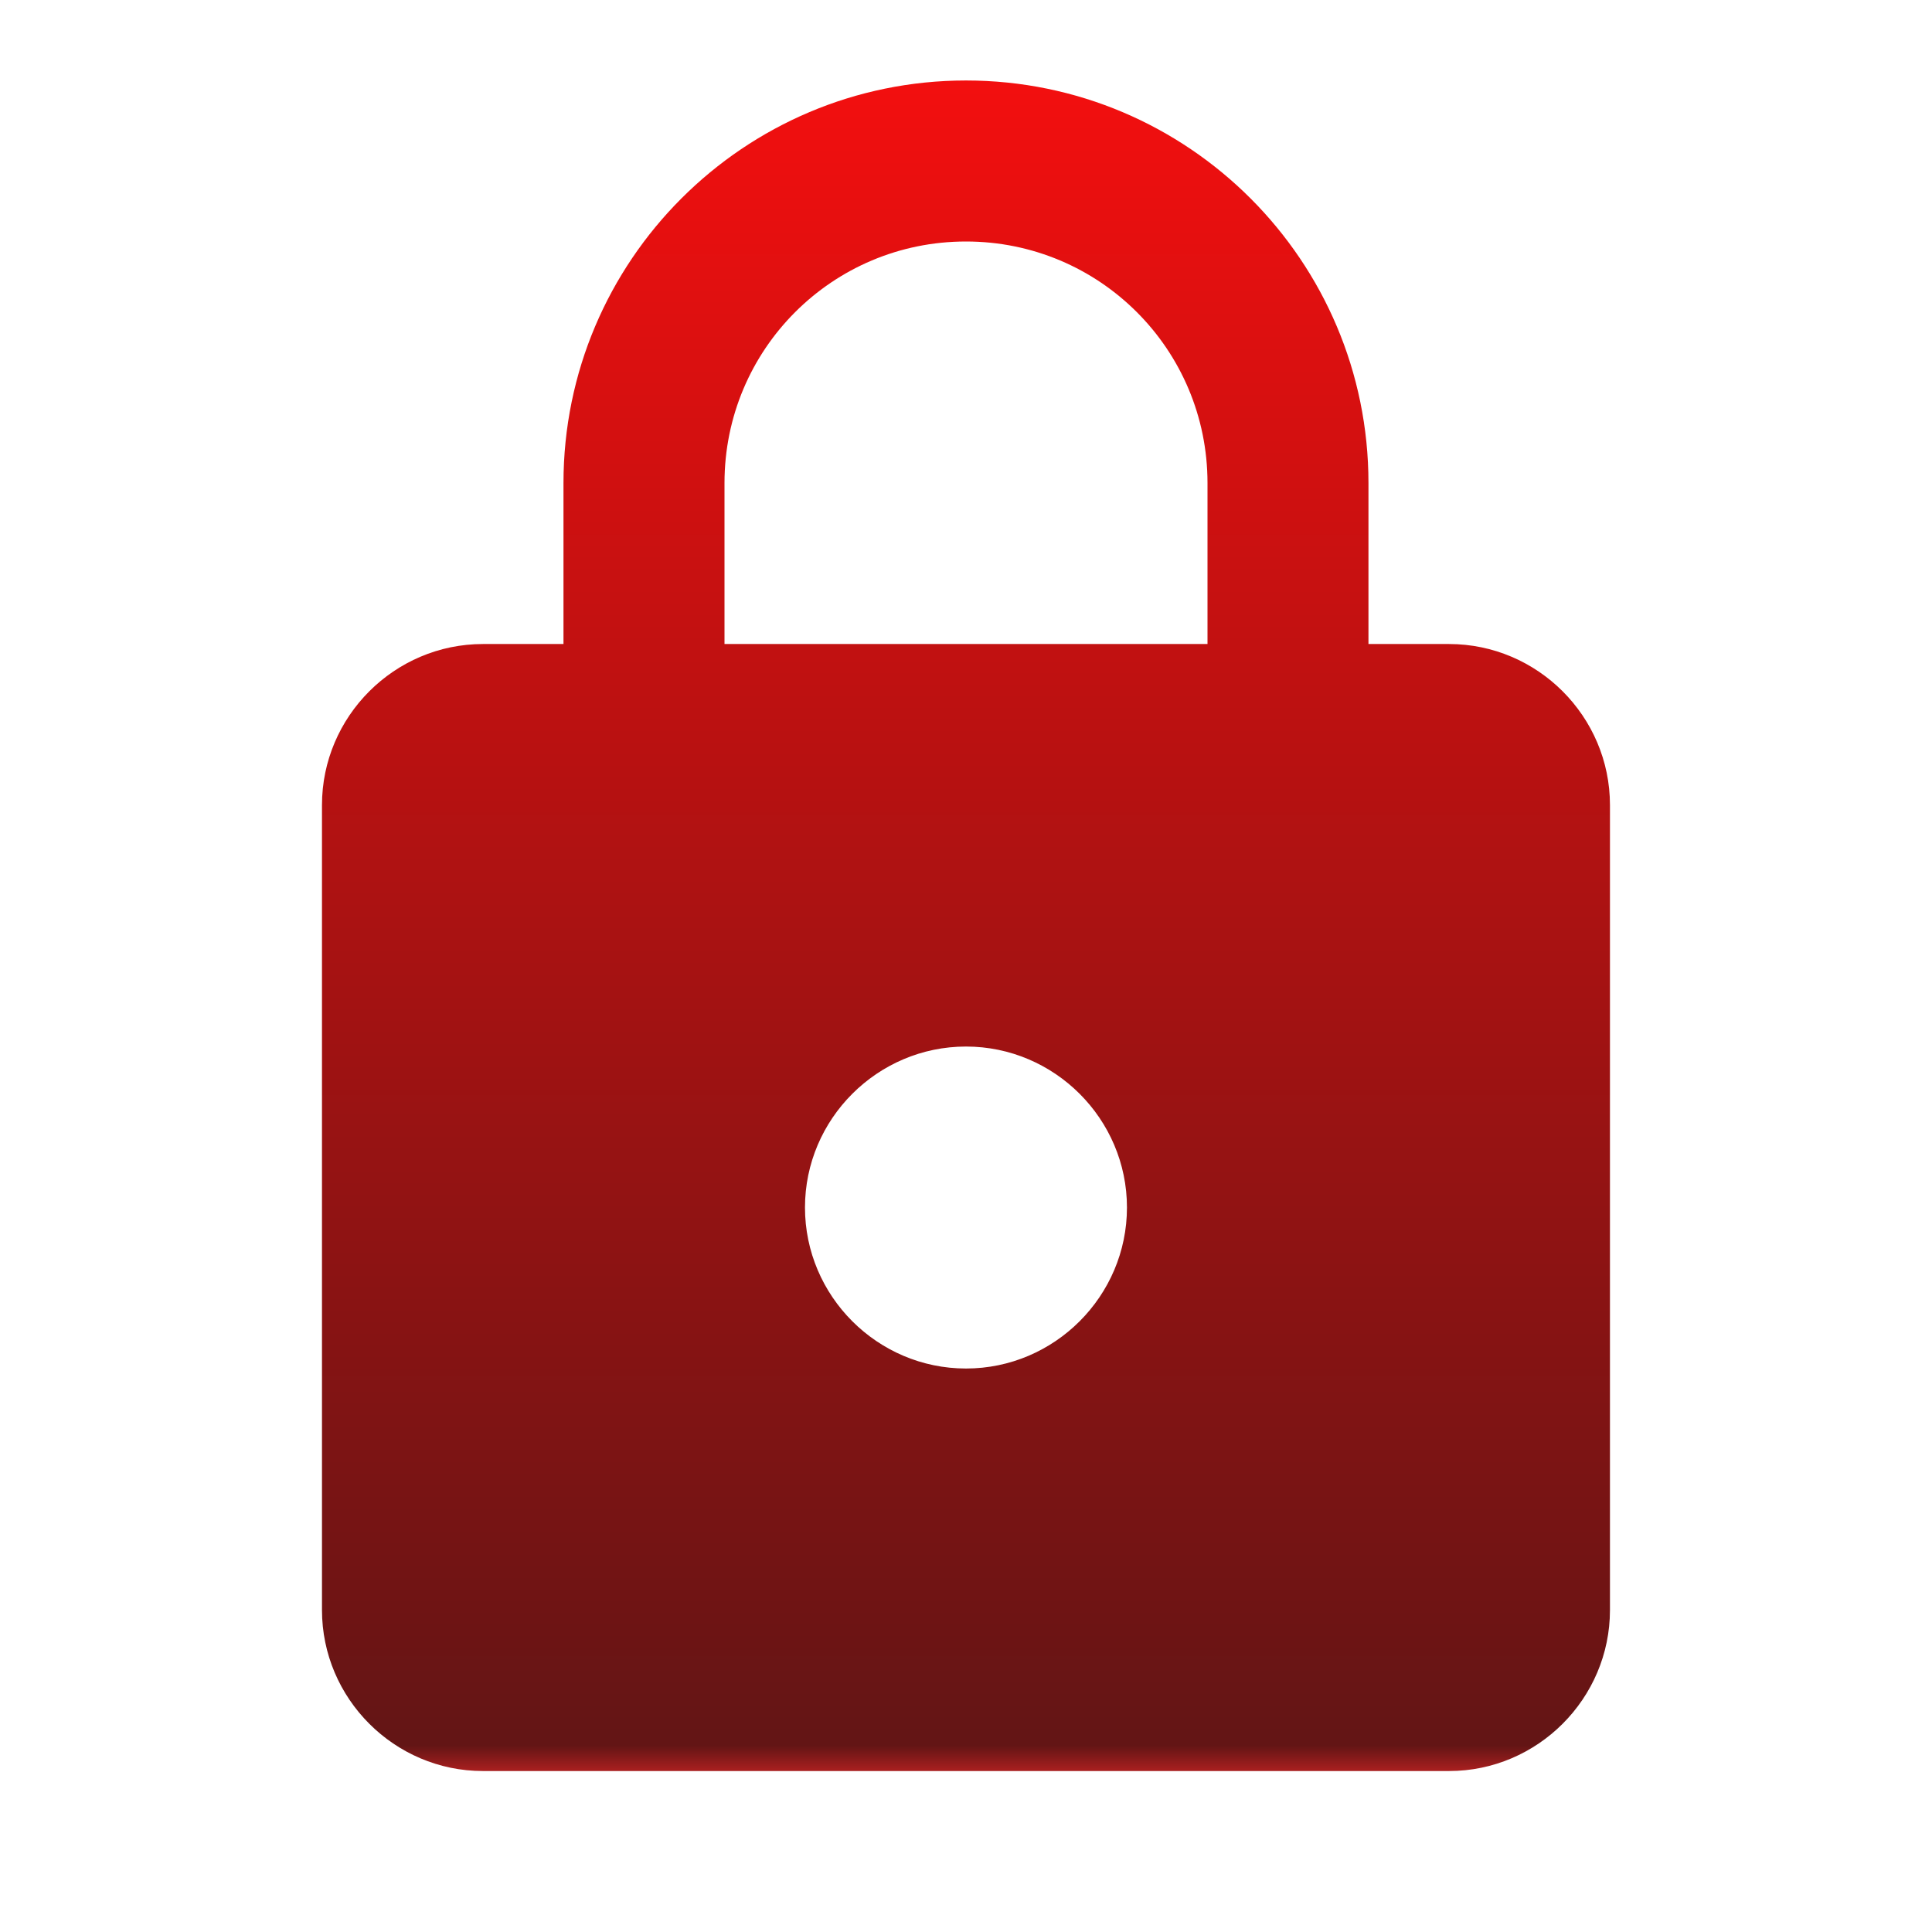 <svg width="32" height="32" viewBox="0 0 32 32" fill="none" xmlns="http://www.w3.org/2000/svg">
<path d="M24 10.667H22.666V8C22.666 4.32 19.68 1.333 16 1.333C12.32 1.333 9.333 4.32 9.333 8V10.667H8C6.533 10.667 5.333 11.867 5.333 13.334V26.667C5.333 28.134 6.533 29.334 8 29.334H24C25.466 29.334 26.666 28.134 26.666 26.667V13.334C26.666 11.867 25.466 10.667 24 10.667ZM16 22.667C14.533 22.667 13.333 21.467 13.333 20C13.333 18.534 14.533 17.334 16 17.334C17.466 17.334 18.666 18.534 18.666 20C18.666 21.467 17.466 22.667 16 22.667ZM12 10.667V8C12 5.787 13.786 4 16 4C18.213 4 20 5.787 20 8V10.667H12Z" fill="url(#paint0_linear_29_253)" fill-opacity="0.99"/>
<defs>
<linearGradient id="paint0_linear_29_253" x1="16" y1="1.333" x2="16" y2="29.334" gradientUnits="userSpaceOnUse">
<stop stop-color="#FF0000"/>
<stop offset="0" stop-color="#F20C0C"/>
<stop offset="0.985" stop-color="#611212"/>
<stop offset="1" stop-color="#A81D1D"/>
</linearGradient>
</defs>
</svg>
